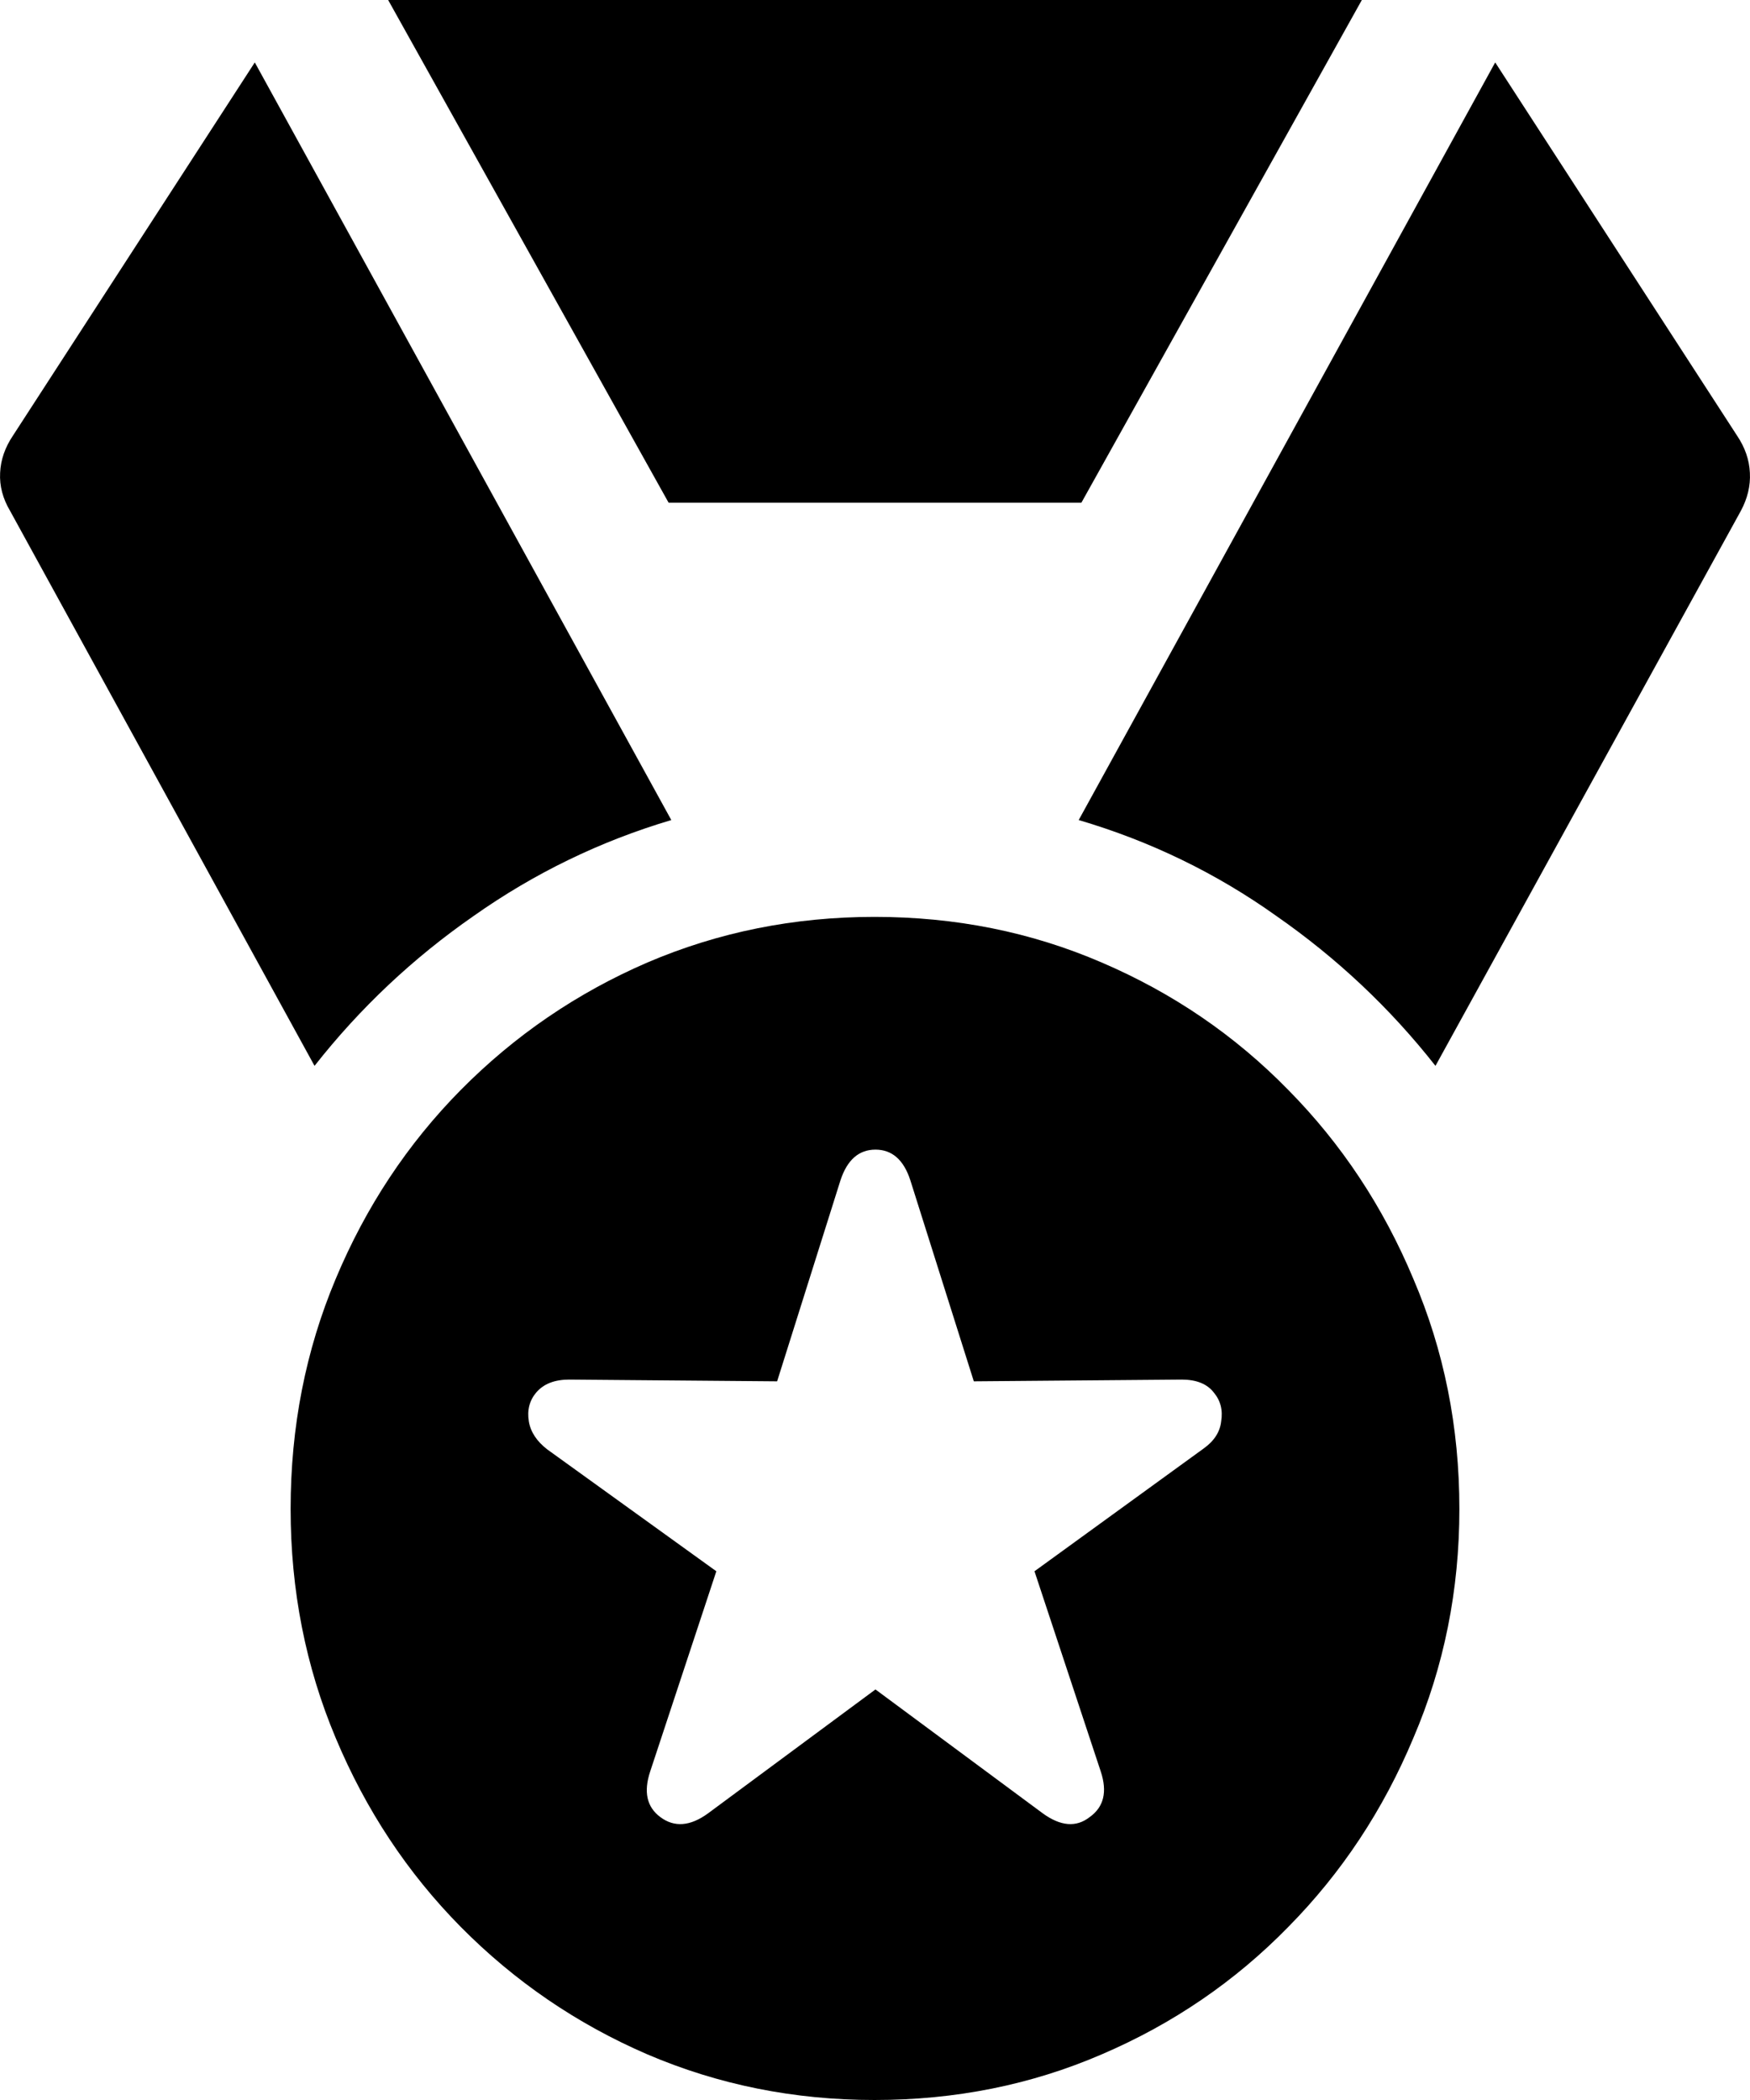 <svg color="rgb(0, 0, 0)" viewBox="0 0 15 18" fill="none">
	<path
		d="M7.496 18C8.19 18 8.838 17.87 9.443 17.609C10.052 17.348 10.586 16.984 11.043 16.516C11.5 16.053 11.857 15.513 12.115 14.896C12.377 14.285 12.509 13.63 12.509 12.934C12.509 12.231 12.377 11.575 12.115 10.963C11.857 10.346 11.5 9.806 11.043 9.343C10.586 8.875 10.052 8.511 9.443 8.25C8.838 7.989 8.19 7.859 7.496 7.859C6.808 7.859 6.159 7.989 5.549 8.25C4.945 8.511 4.412 8.875 3.949 9.343C3.492 9.806 3.135 10.346 2.877 10.963C2.62 11.575 2.491 12.231 2.491 12.934C2.491 13.63 2.62 14.285 2.877 14.896C3.135 15.513 3.492 16.053 3.949 16.516C4.412 16.984 4.945 17.348 5.549 17.609C6.159 17.87 6.808 18 7.496 18ZM6.069 15.543C5.917 15.654 5.78 15.665 5.66 15.575C5.544 15.489 5.515 15.359 5.573 15.184L6.14 13.468L4.69 12.423C4.601 12.354 4.548 12.274 4.533 12.184C4.517 12.088 4.538 12.005 4.596 11.936C4.659 11.862 4.753 11.825 4.879 11.825L6.661 11.84L7.204 10.117C7.262 9.941 7.362 9.854 7.504 9.854C7.646 9.854 7.746 9.941 7.803 10.117L8.347 11.84L10.129 11.825C10.255 11.825 10.347 11.862 10.404 11.936C10.462 12.005 10.483 12.088 10.467 12.184C10.457 12.274 10.407 12.351 10.318 12.415L8.867 13.468L9.435 15.184C9.493 15.359 9.461 15.489 9.34 15.575C9.225 15.665 9.091 15.654 8.938 15.543L7.504 14.481L6.069 15.543ZM2.696 9.136C3.085 8.641 3.539 8.213 4.06 7.851C4.58 7.484 5.145 7.21 5.754 7.029L2.184 0.535L0.111 3.734C0.043 3.835 0.006 3.941 0.001 4.053C-0.005 4.165 0.024 4.274 0.087 4.38L2.696 9.136ZM5.731 4.309H9.269L11.673 0H3.327L5.731 4.309ZM9.246 7.029C9.86 7.21 10.425 7.484 10.94 7.851C11.46 8.213 11.915 8.641 12.304 9.136L14.921 4.38C14.978 4.274 15.005 4.165 14.999 4.053C14.994 3.941 14.957 3.835 14.889 3.734L12.816 0.535L9.246 7.029Z"
		fill="currentColor"
	/>
</svg>
